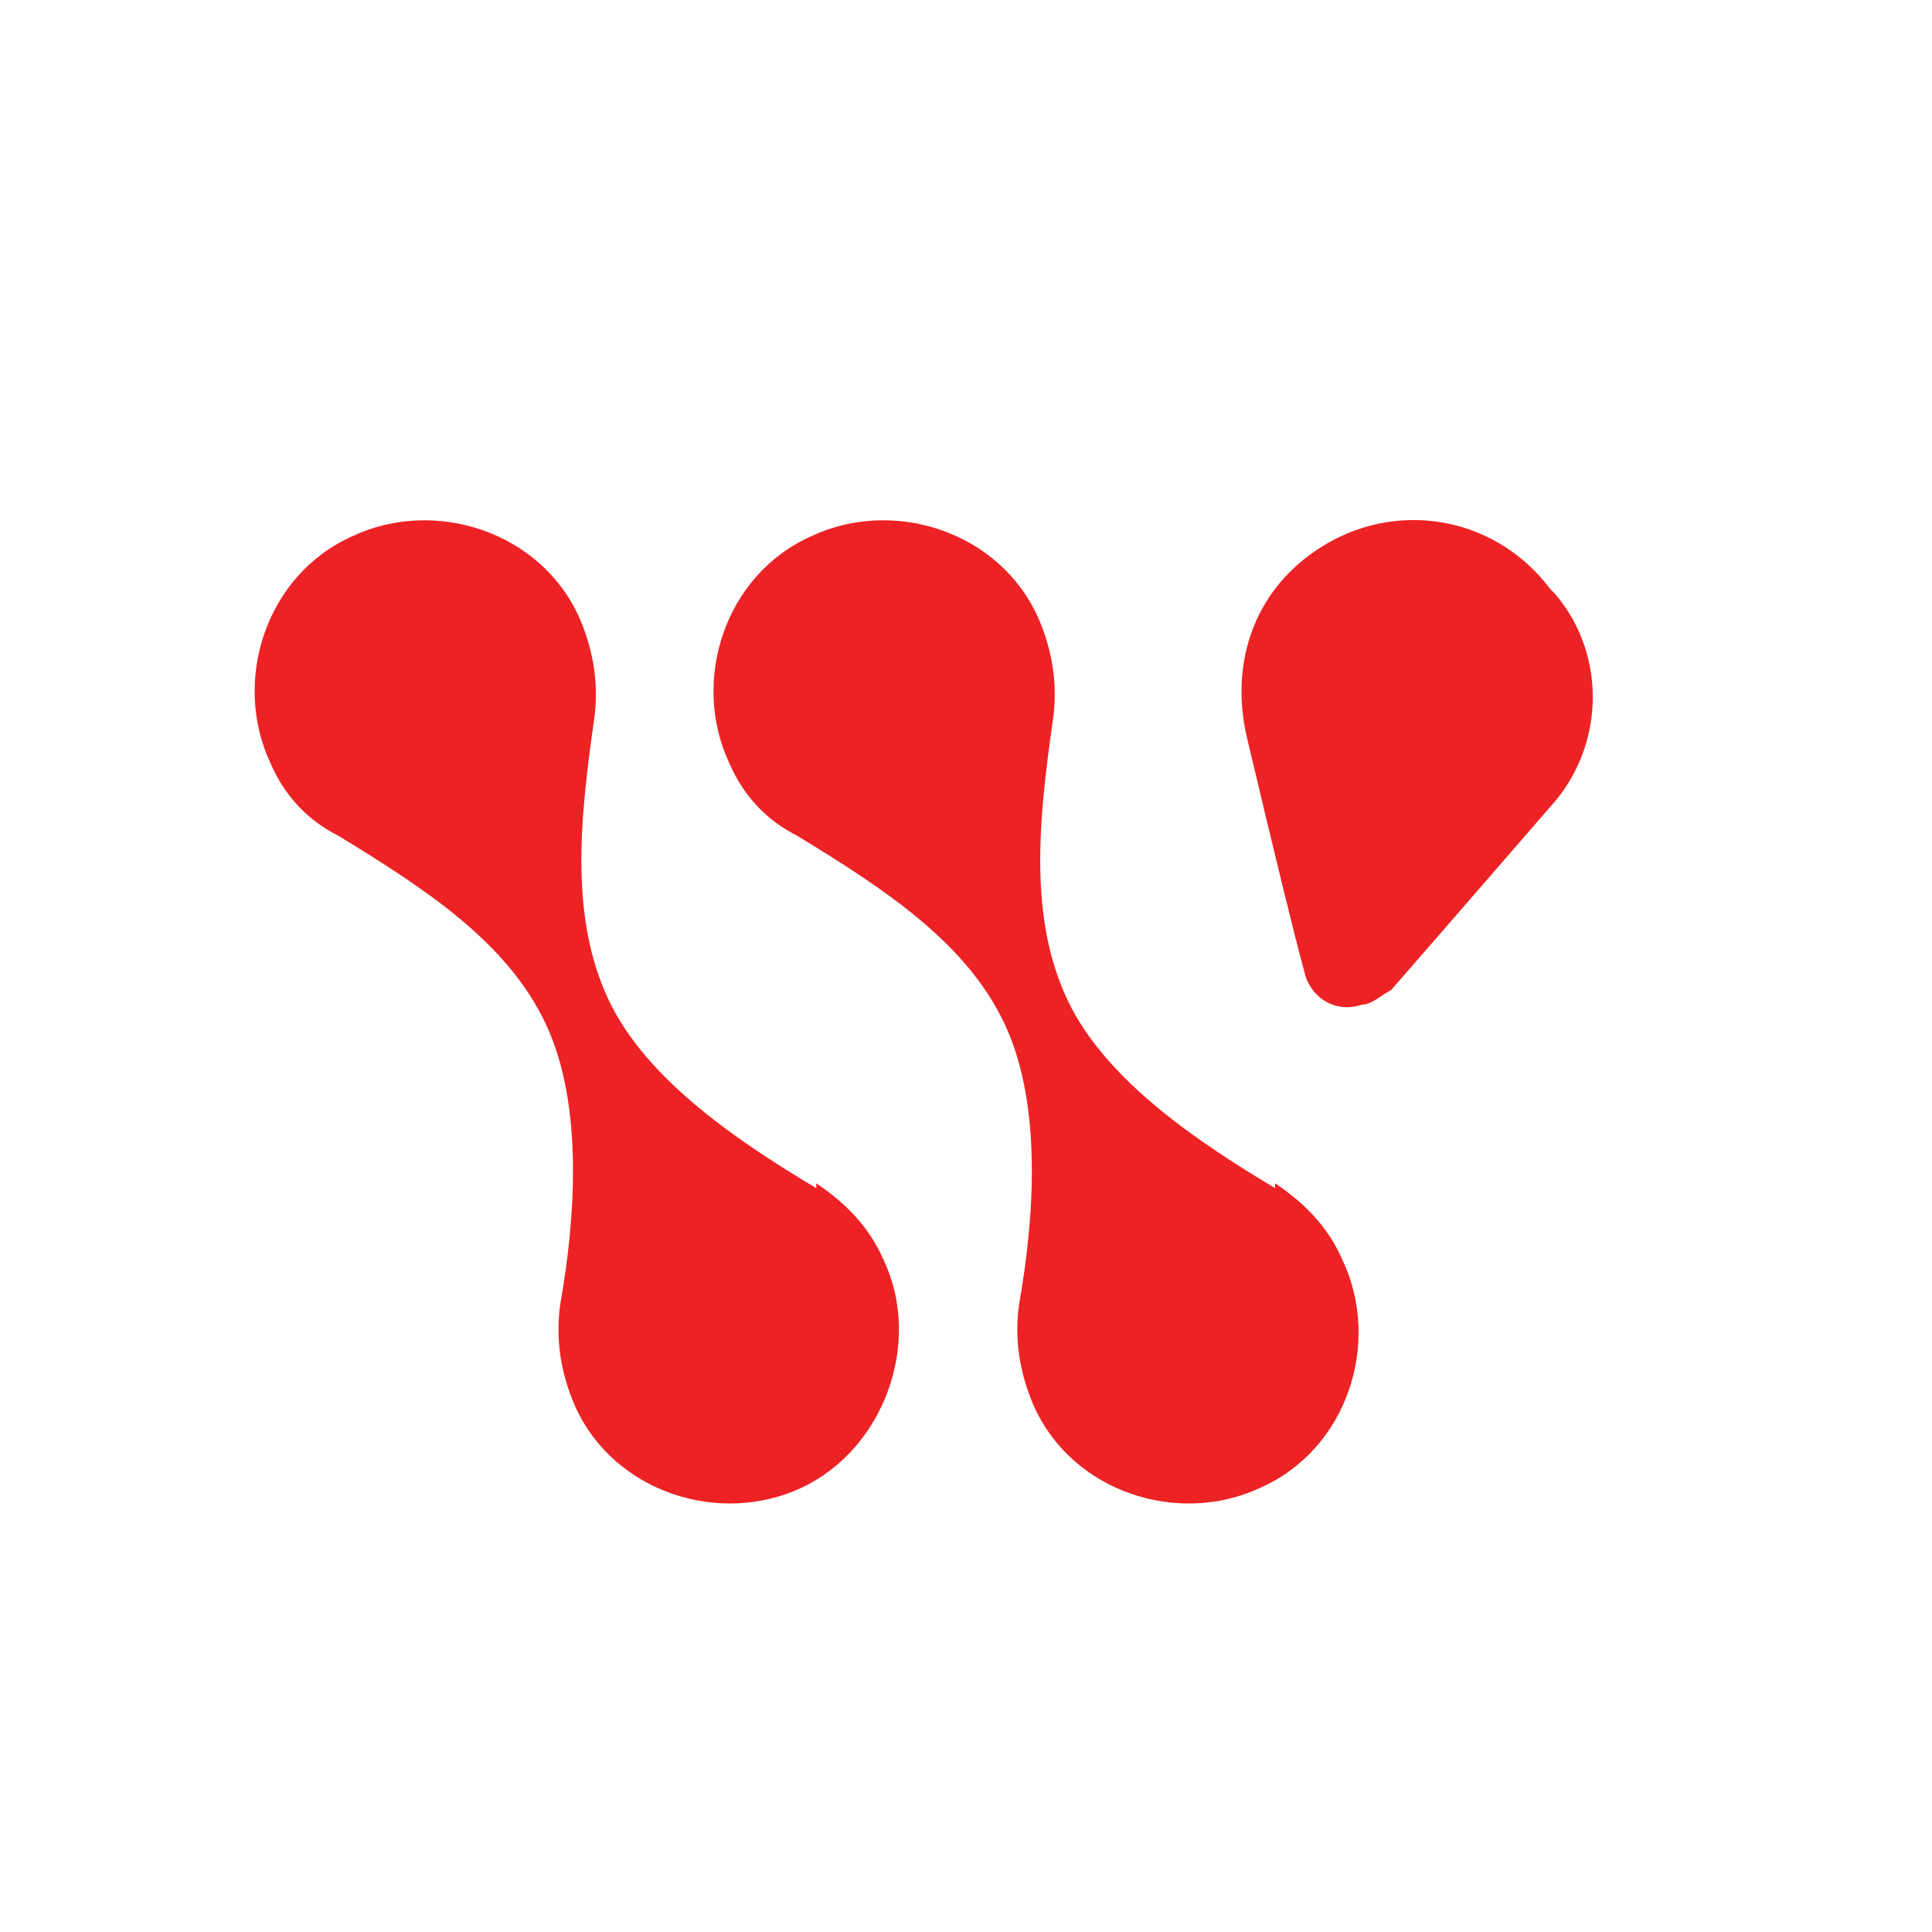 <?xml version="1.0" encoding="UTF-8"?>
<svg id="Layer_1" xmlns="http://www.w3.org/2000/svg" version="1.1" viewBox="0 0 40 40">
  <!-- Generator: Adobe Illustrator 29.8.1, SVG Export Plug-In . SVG Version: 2.1.1 Build 2)  -->
  <defs>
    <style>
      .st0 {
        fill: #ed2224;
      }
    </style>
  </defs>
  <path class="st0" d="M16.9,24.6c-1.5-.9-3.5-2.2-4.3-3.9-.8-1.7-.6-3.7-.3-5.8.1-.7,0-1.4-.3-2.1-.8-1.8-3-2.5-4.7-1.7-1.8.8-2.5,3-1.7,4.7.3.7.8,1.2,1.4,1.5,1.8,1.1,3.5,2.2,4.3,3.9.8,1.7.6,4.1.3,5.8-.1.7,0,1.4.3,2.1.8,1.8,3,2.5,4.7,1.7s2.5-3,1.7-4.7c-.3-.7-.8-1.2-1.4-1.6ZM26.4,24.6c-1.5-.9-3.5-2.2-4.3-3.9-.8-1.7-.6-3.7-.3-5.8.1-.7,0-1.4-.3-2.1-.8-1.8-3-2.5-4.7-1.7-1.8.8-2.5,3-1.7,4.7.3.7.8,1.2,1.4,1.5,1.8,1.1,3.5,2.2,4.3,3.9.8,1.7.6,4.1.3,5.8-.1.7,0,1.4.3,2.1.8,1.8,3,2.5,4.7,1.7,1.8-.8,2.5-3,1.7-4.7-.3-.7-.8-1.2-1.4-1.6ZM32.1,12.2c-1.2-1.6-3.4-1.9-5-.7-1.2.9-1.6,2.3-1.3,3.7q.9,3.8,1.2,4.9c.1.5.6.9,1.2.7.2,0,.4-.2.6-.3q.7-.8,3.3-3.8c1.1-1.2,1.2-3.1.1-4.4Z"/>
</svg>